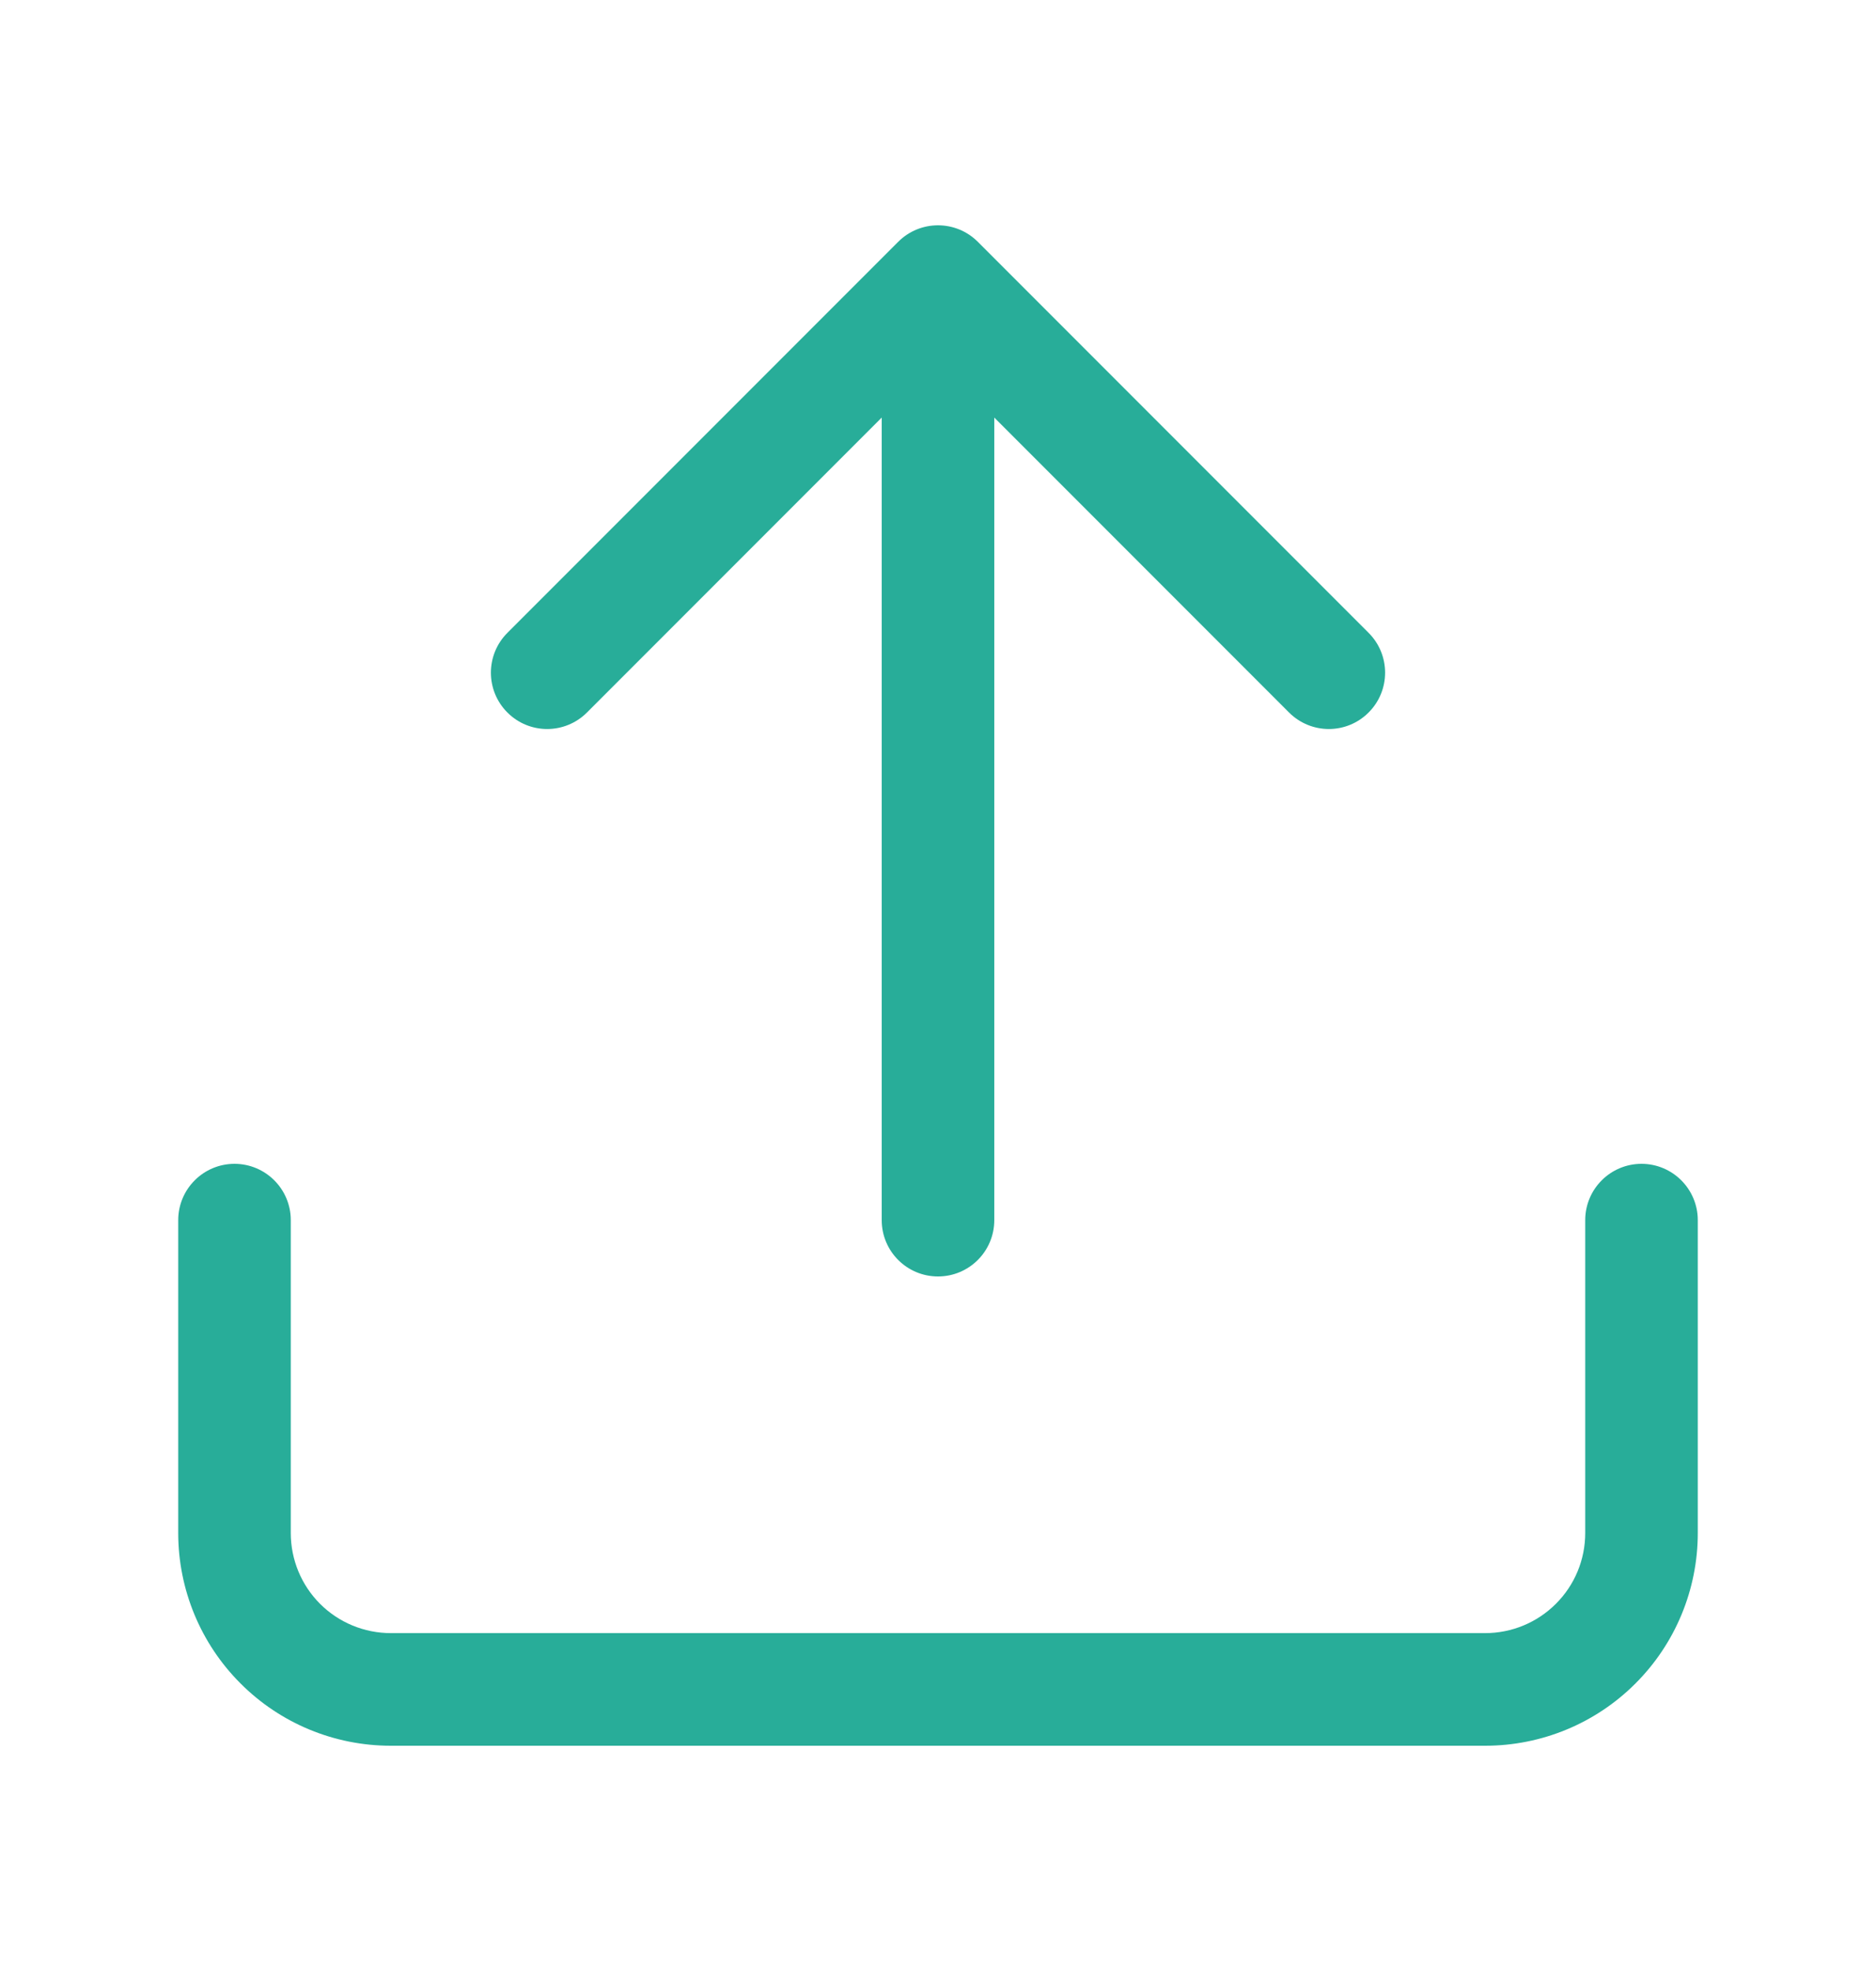 <svg width="20" height="21" viewBox="0 0 20 21" fill="none" xmlns="http://www.w3.org/2000/svg">
<g id="Leading Icon">
<path id="upload" fill-rule="evenodd" clip-rule="evenodd" d="M9.4 13C9.4 13.332 9.669 13.6 10 13.6C10.331 13.6 10.6 13.332 10.6 13V4.449L13.742 7.591C13.977 7.826 14.357 7.826 14.591 7.591C14.825 7.357 14.825 6.977 14.591 6.743L10.424 2.576C10.19 2.342 9.81 2.342 9.576 2.576L5.409 6.743C5.175 6.977 5.175 7.357 5.409 7.591C5.643 7.826 6.023 7.826 6.258 7.591L9.4 4.449L9.4 13ZM3.1 13C3.1 12.669 2.831 12.4 2.5 12.4C2.169 12.4 1.9 12.669 1.9 13V16.334C1.9 16.935 2.139 17.512 2.564 17.936C2.989 18.362 3.565 18.6 4.167 18.6H15.833C16.434 18.6 17.011 18.362 17.436 17.936C17.861 17.512 18.1 16.935 18.1 16.334V13C18.1 12.669 17.831 12.4 17.5 12.4C17.169 12.4 16.9 12.669 16.9 13V16.334C16.9 16.617 16.788 16.888 16.587 17.088C16.387 17.288 16.116 17.4 15.833 17.4H4.167C3.884 17.4 3.612 17.288 3.412 17.088C3.212 16.888 3.1 16.617 3.1 16.334V13Z" fill="#28ad99"/>
</g>
</svg>
